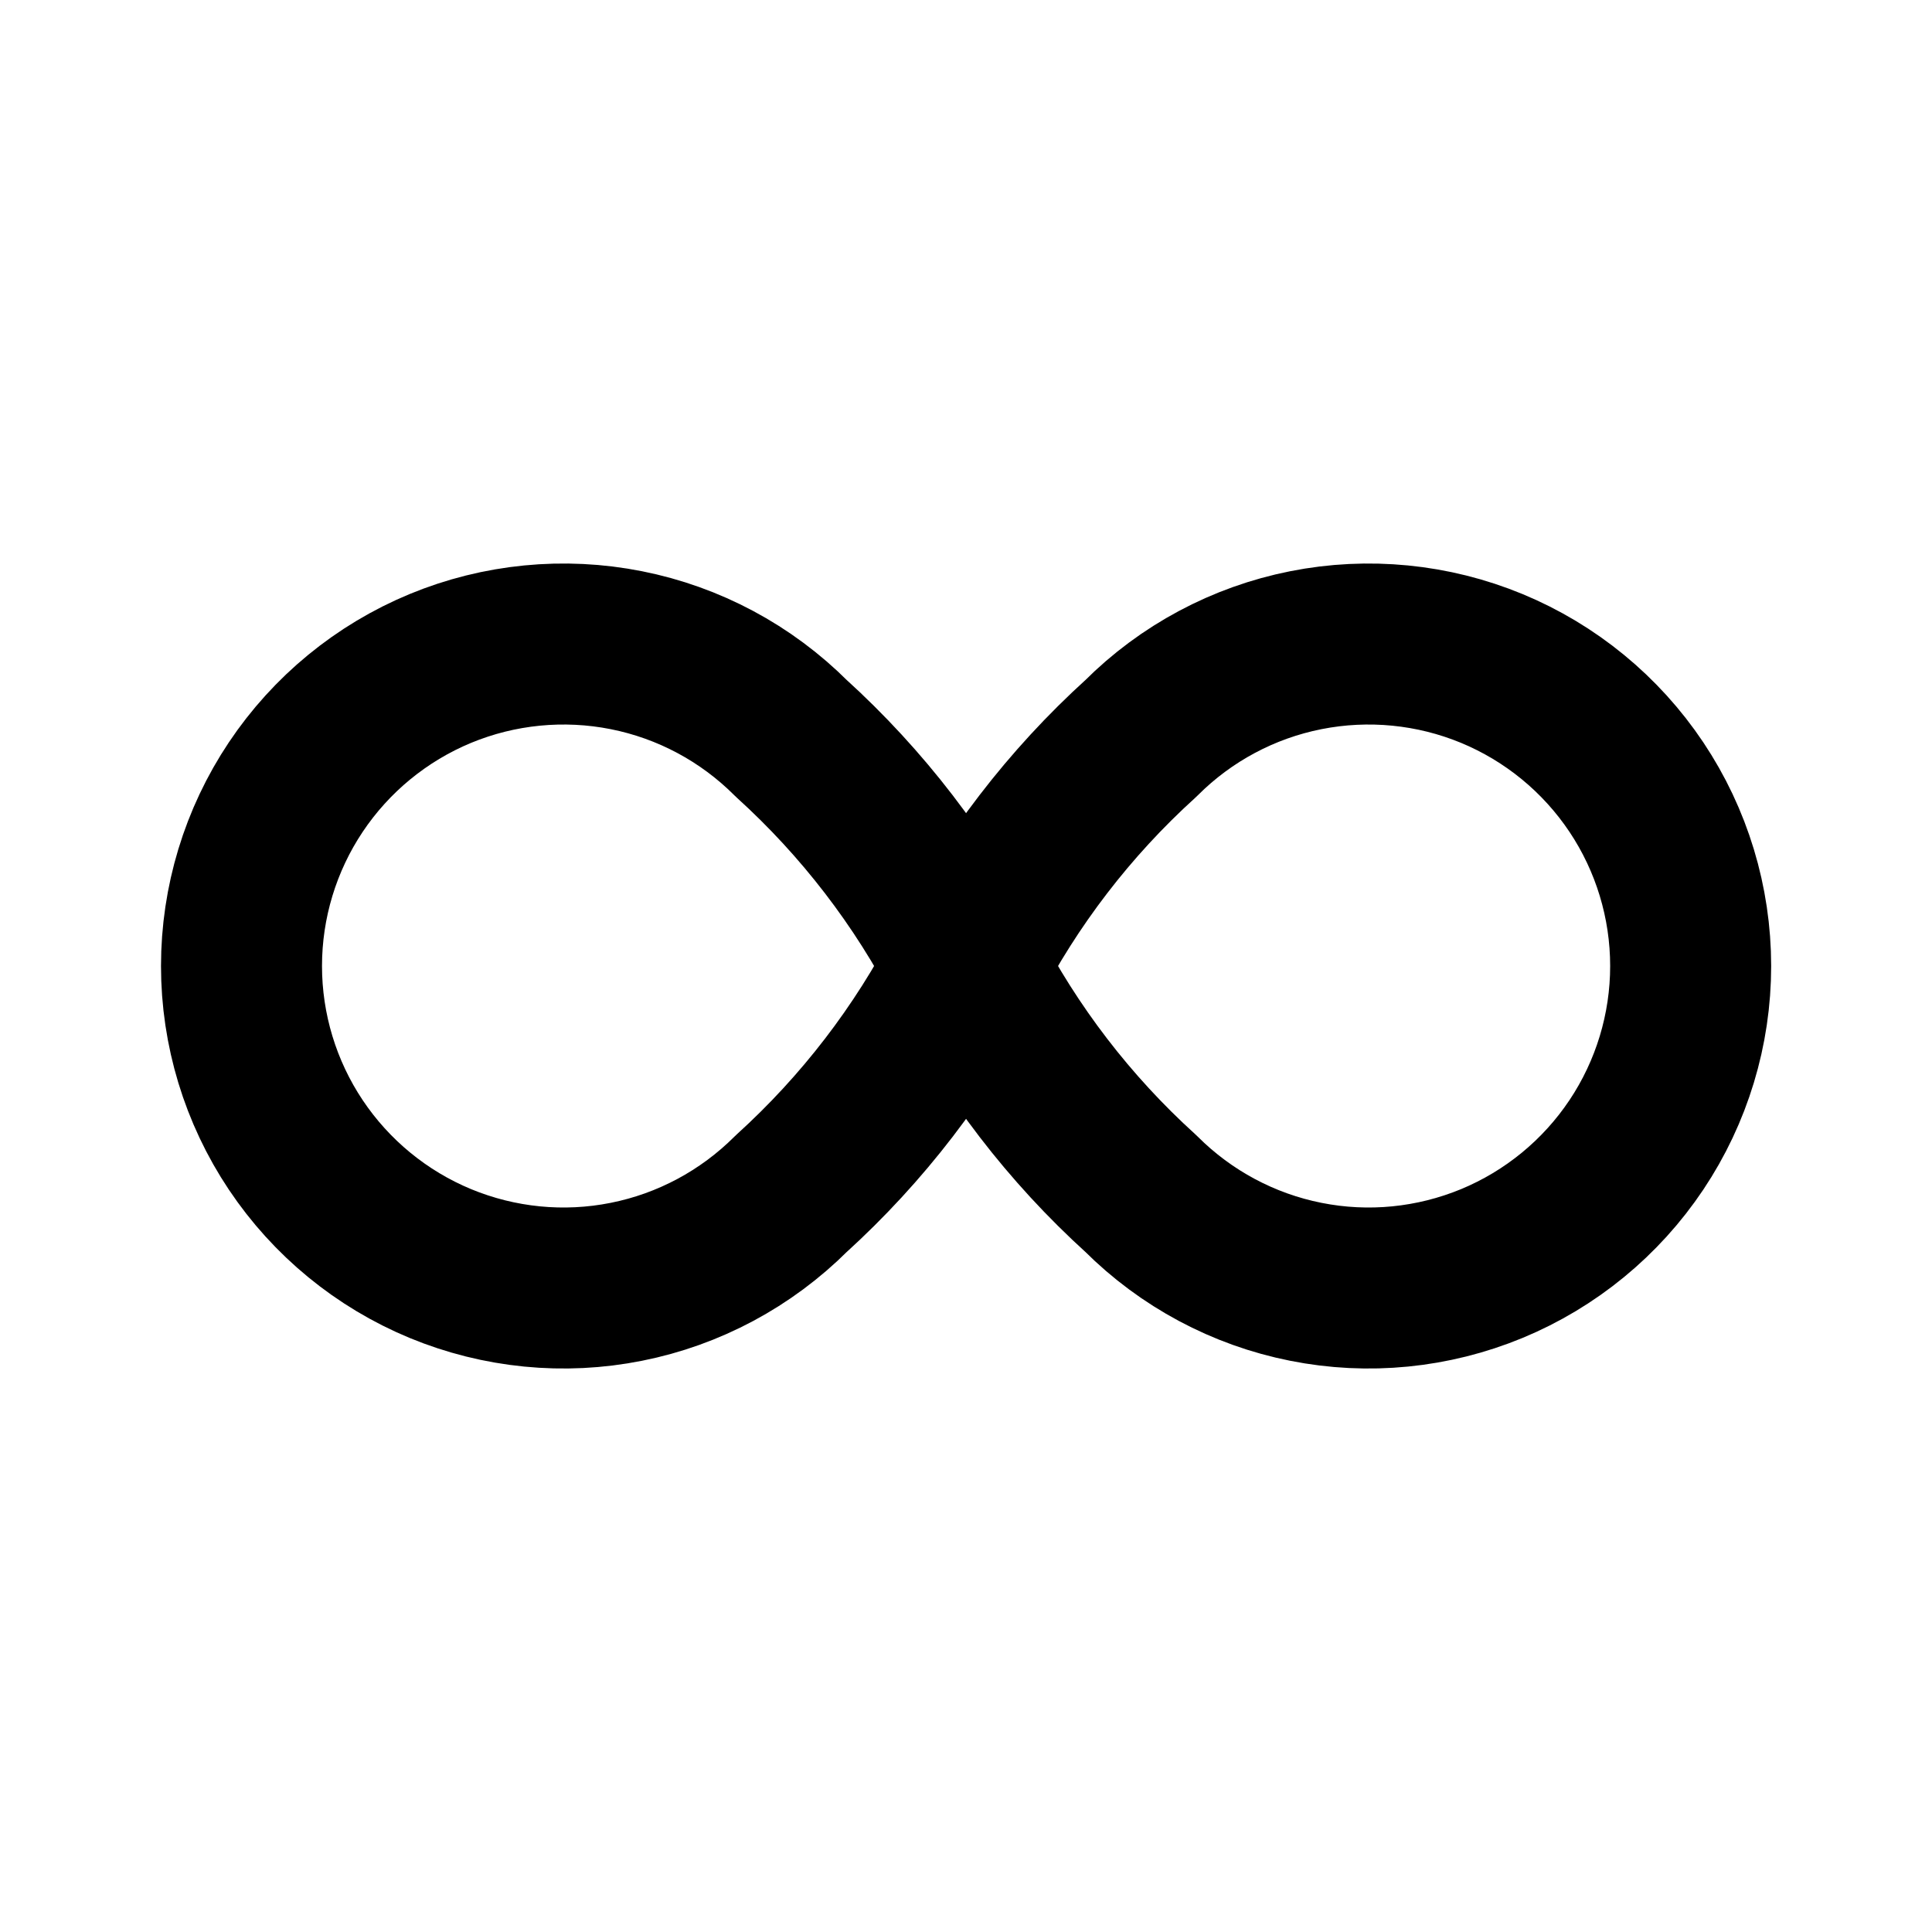 <svg width="24" height="24" viewBox="0 0 24 24" fill="none" xmlns="http://www.w3.org/2000/svg">
<g clip-path="url(#clip0_802_71362)">
<path d="M12.001 12C11.452 13.065 10.716 14.023 9.829 14.828C9.269 15.387 8.557 15.769 7.781 15.923C7.005 16.078 6.201 15.998 5.47 15.696C4.739 15.393 4.114 14.88 3.674 14.222C3.235 13.565 3 12.791 3 12C3 11.209 3.235 10.435 3.674 9.778C4.114 9.12 4.739 8.607 5.47 8.304C6.201 8.002 7.005 7.923 7.781 8.077C8.557 8.231 9.269 8.612 9.829 9.172C10.716 9.977 11.452 10.935 12.001 12ZM12.001 12C12.55 10.935 13.285 9.977 14.173 9.172C14.732 8.612 15.445 8.231 16.221 8.077C16.997 7.923 17.801 8.002 18.532 8.304C19.263 8.607 19.888 9.12 20.328 9.778C20.767 10.435 21.002 11.209 21.002 12C21.002 12.791 20.767 13.565 20.328 14.222C19.888 14.88 19.263 15.393 18.532 15.696C17.801 15.998 16.997 16.078 16.221 15.923C15.445 15.769 14.732 15.387 14.173 14.828C13.285 14.023 12.55 13.065 12.001 12Z" stroke="black" stroke-width="2" stroke-linecap="round" stroke-linejoin="round"/>
</g>
<defs>
<clipPath id="clip0_802_71362">
<rect width="24" height="24" fill="white"/>
</clipPath>
</defs>
</svg>
